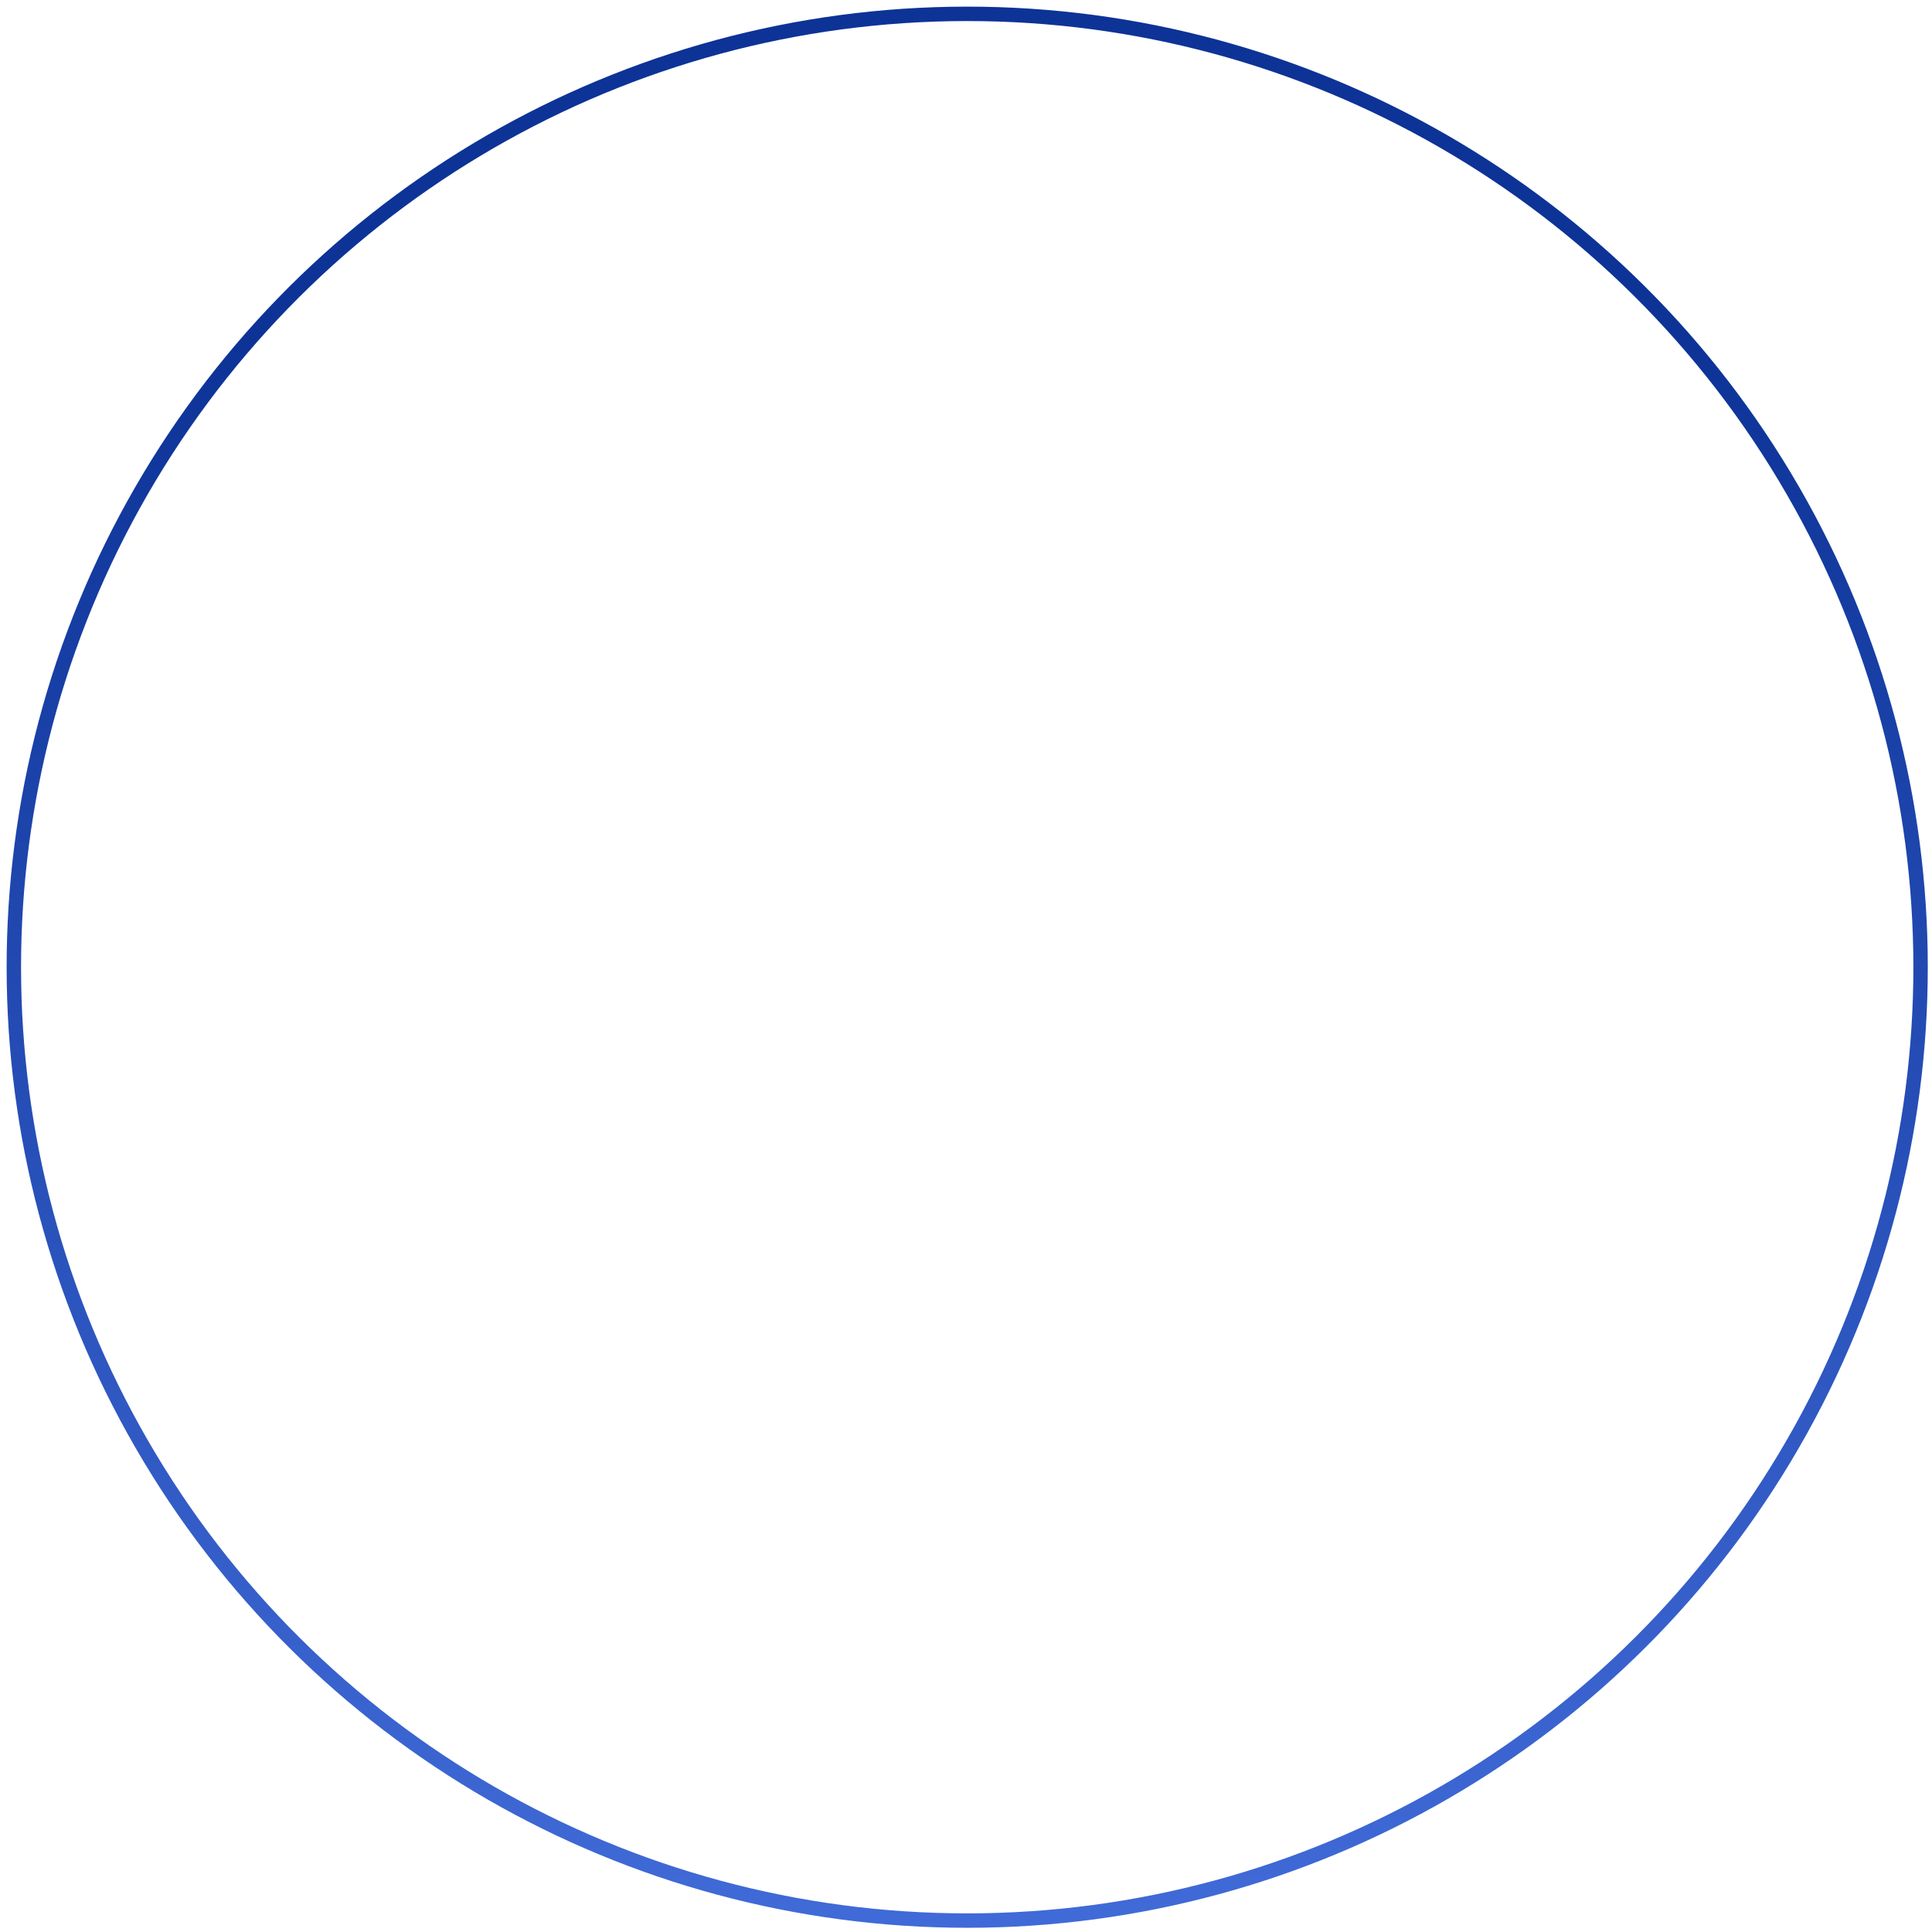 <svg width="268" height="268" viewBox="0 0 268 268" fill="none" xmlns="http://www.w3.org/2000/svg">
<circle cx="134.168" cy="134.168" r="132.248" transform="rotate(29.03 134.168 134.168)" stroke="url(#paint0_linear_7_123)" stroke-width="2"/>
<defs>
<linearGradient id="paint0_linear_7_123" x1="91.722" y1="58.032" x2="199.936" y2="253.016" gradientUnits="userSpaceOnUse">
<stop stop-color="#0D3397"/>
<stop offset="1" stop-color="#416BD8"/>
</linearGradient>
</defs>
</svg>
